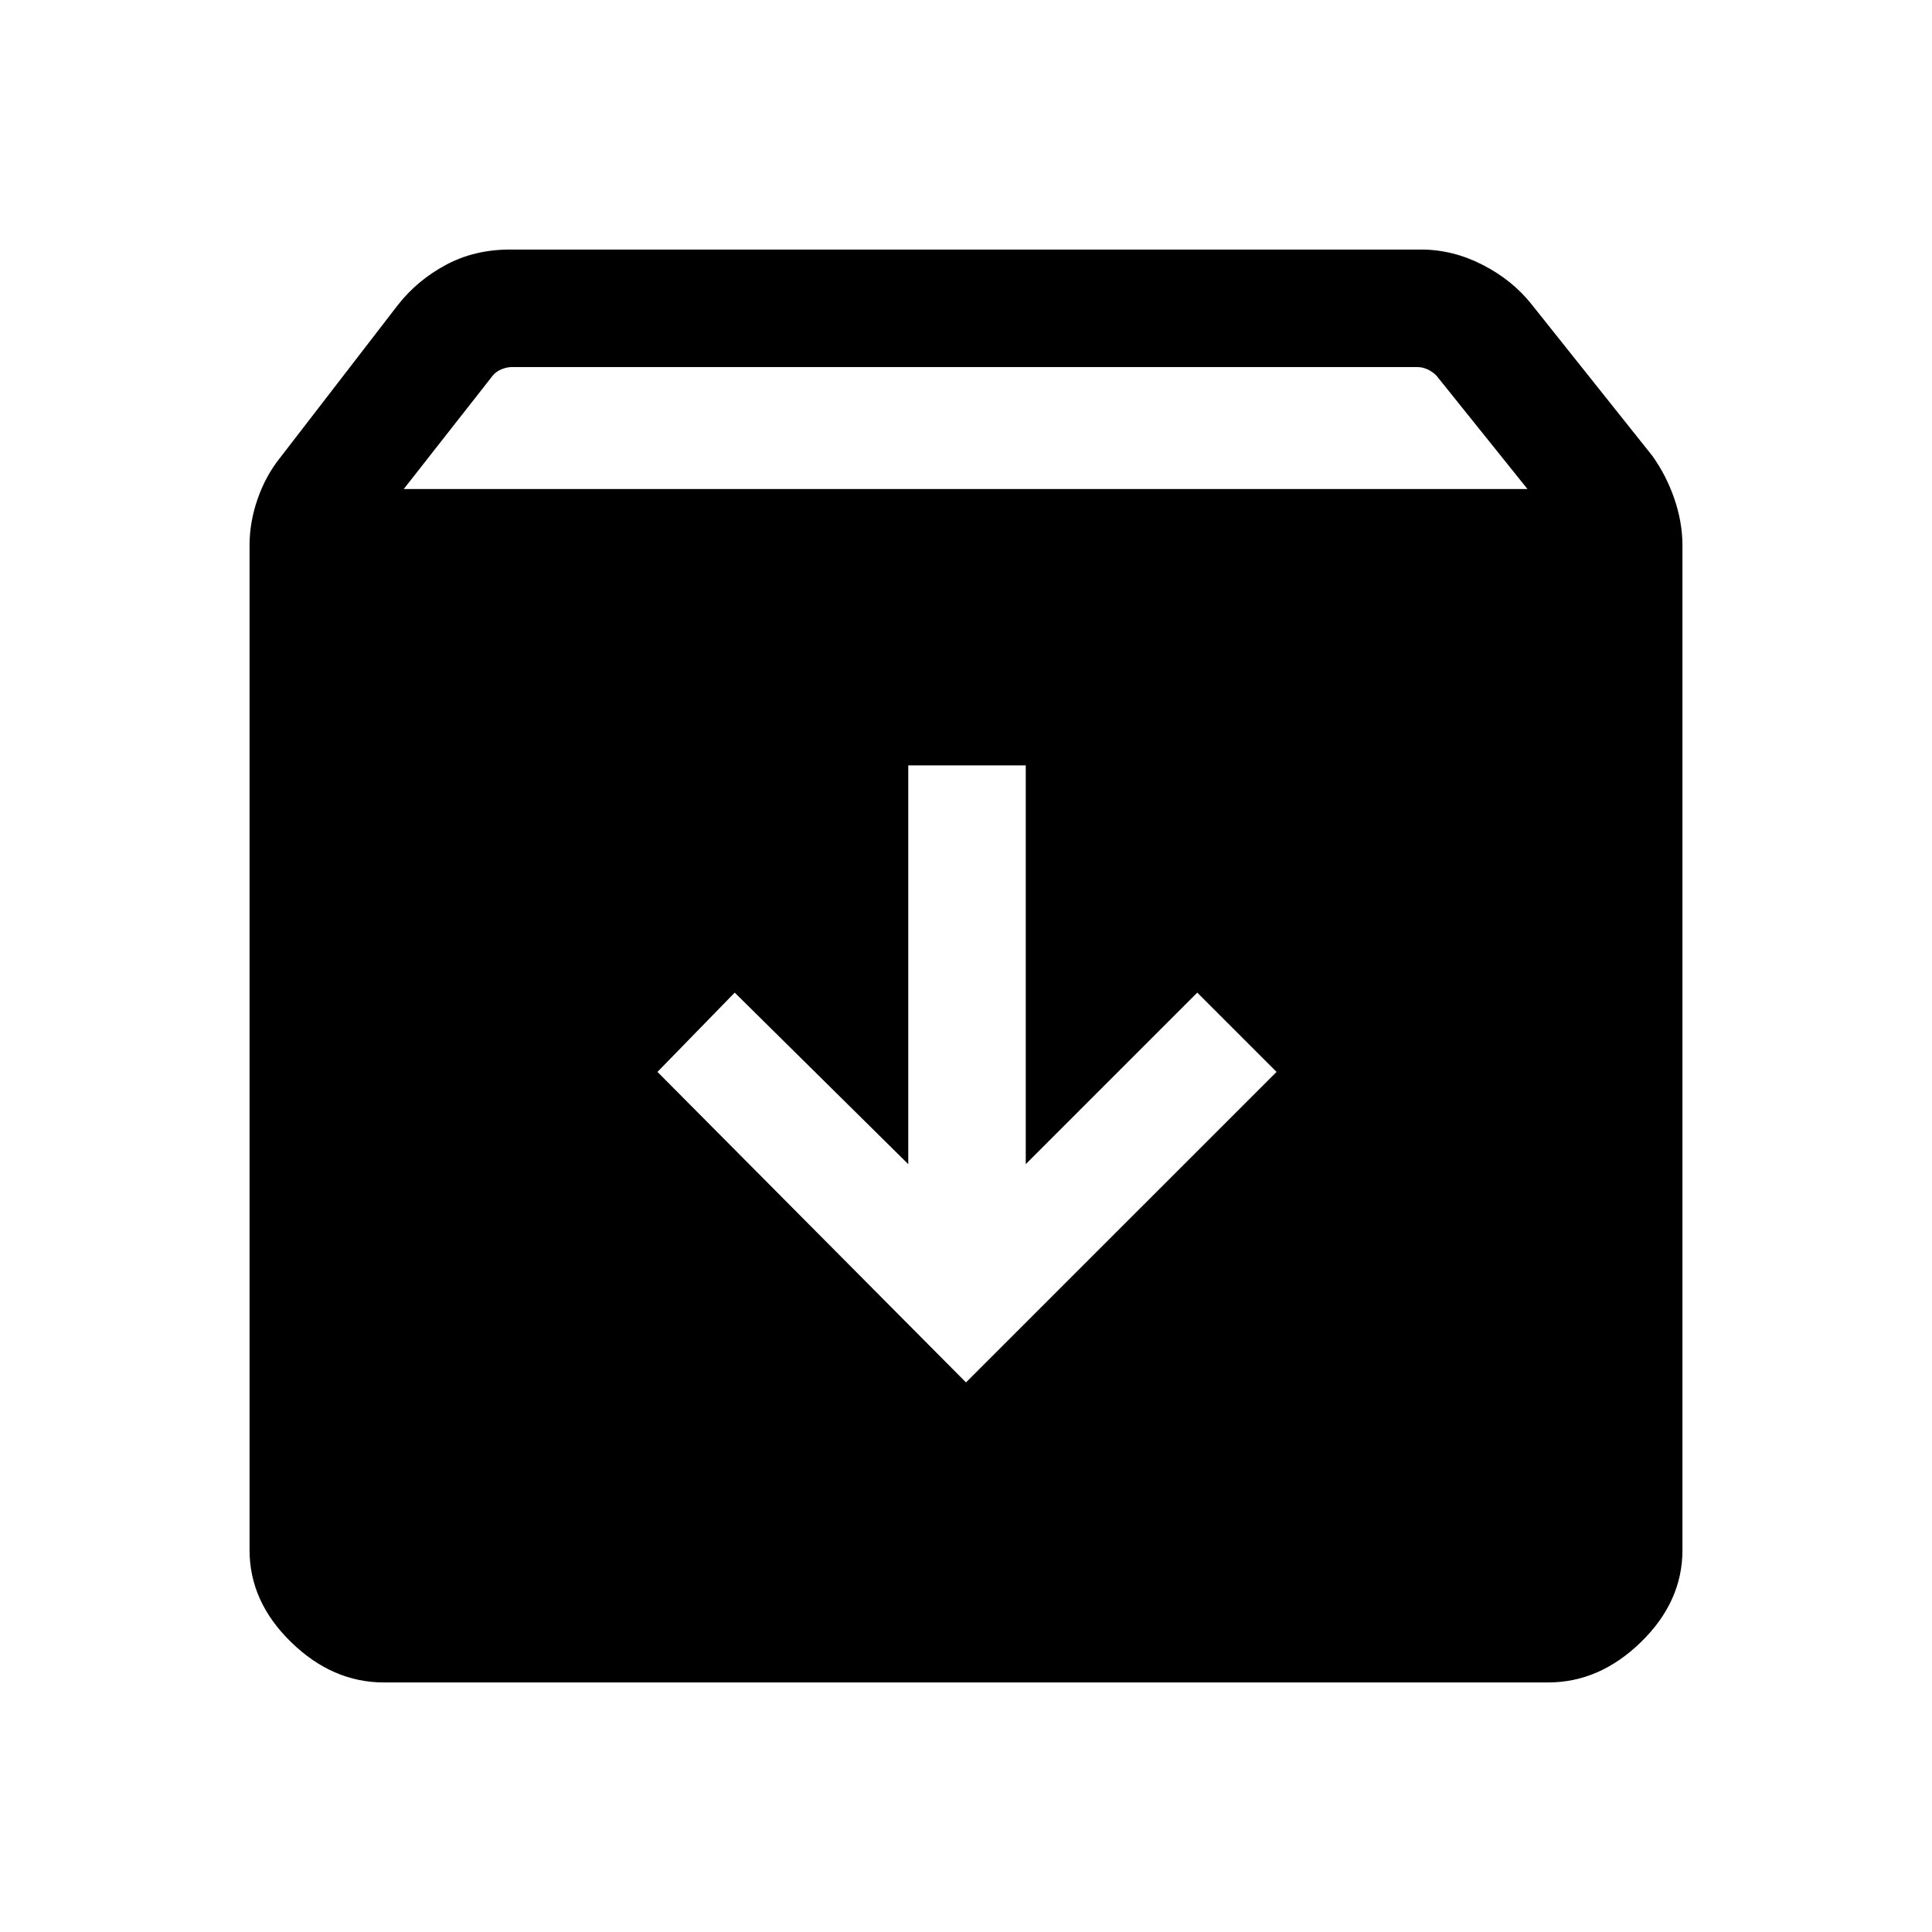<svg xmlns="http://www.w3.org/2000/svg" height="48" viewBox="0 -960 960 960" width="48"><path d="m480-273.08 154.31-154.3-39.39-39.39-85.23 85.23v-198.15h-58.38v198.15l-86.23-85.23-38.39 39.39L480-273.08ZM190.77-124q-25.6 0-46.18-20.09Q124-164.17 124-189.77v-499.31q0-11.49 4-22.98 4-11.48 11-20.25l58.77-76.23q9.62-12.23 23.79-19.84 14.17-7.62 31.9-7.62h452.69q15.74 0 30.6 7.62 14.86 7.61 24.48 19.84l59.77 75q7 9.77 11 21.44 4 11.68 4 23.18v499.15q0 25.6-20.59 45.68Q794.83-124 769.23-124H190.77Zm9.85-593H759l-45.26-56.38q-1.92-1.93-4.42-3.08-2.5-1.15-5.19-1.15H254.46q-2.69 0-5.38 1.15t-4.23 3.08L200.62-717Z"/></svg>